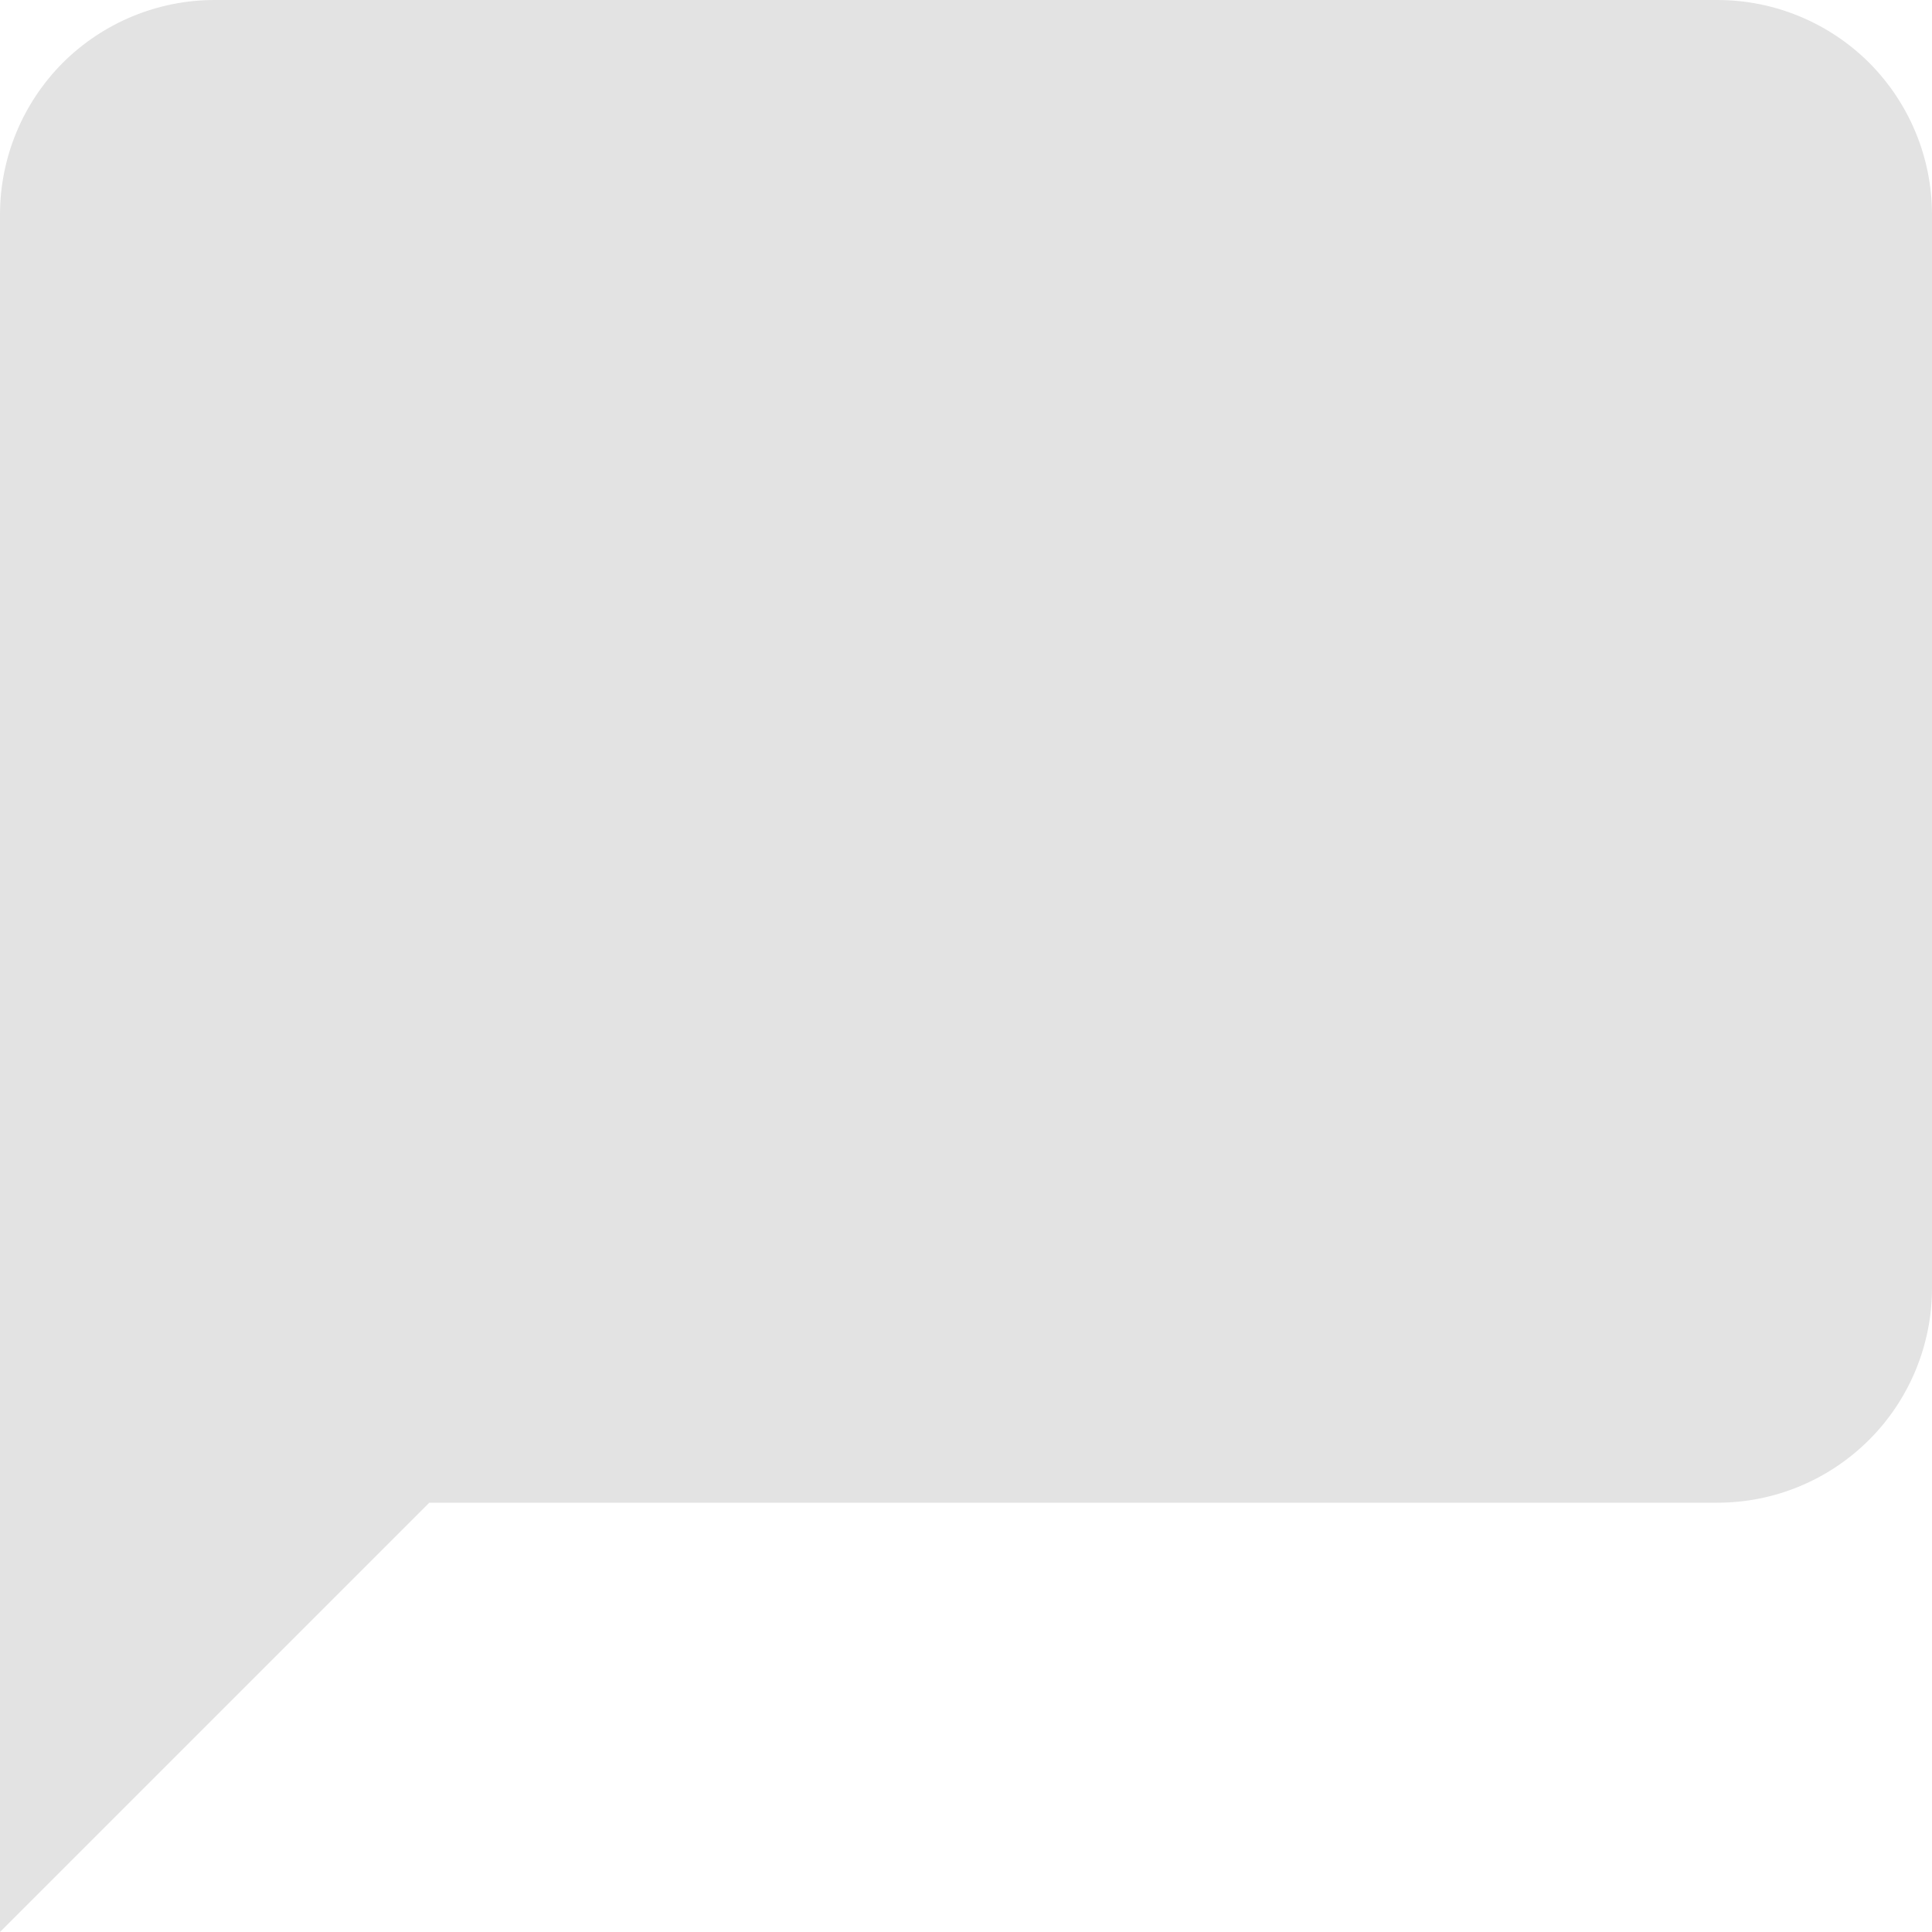 <svg width="10" height="10" viewBox="0 0 10 10" fill="none" xmlns="http://www.w3.org/2000/svg">
<path d="M10 6.667C10 6.961 9.883 7.244 9.675 7.452C9.466 7.661 9.184 7.778 8.889 7.778H2.222L0 10V1.111C0 0.816 0.117 0.534 0.325 0.325C0.534 0.117 0.816 0 1.111 0H8.889C9.184 0 9.466 0.117 9.675 0.325C9.883 0.534 10 0.816 10 1.111V6.667Z" fill="#E3E3E3"/>
</svg>
